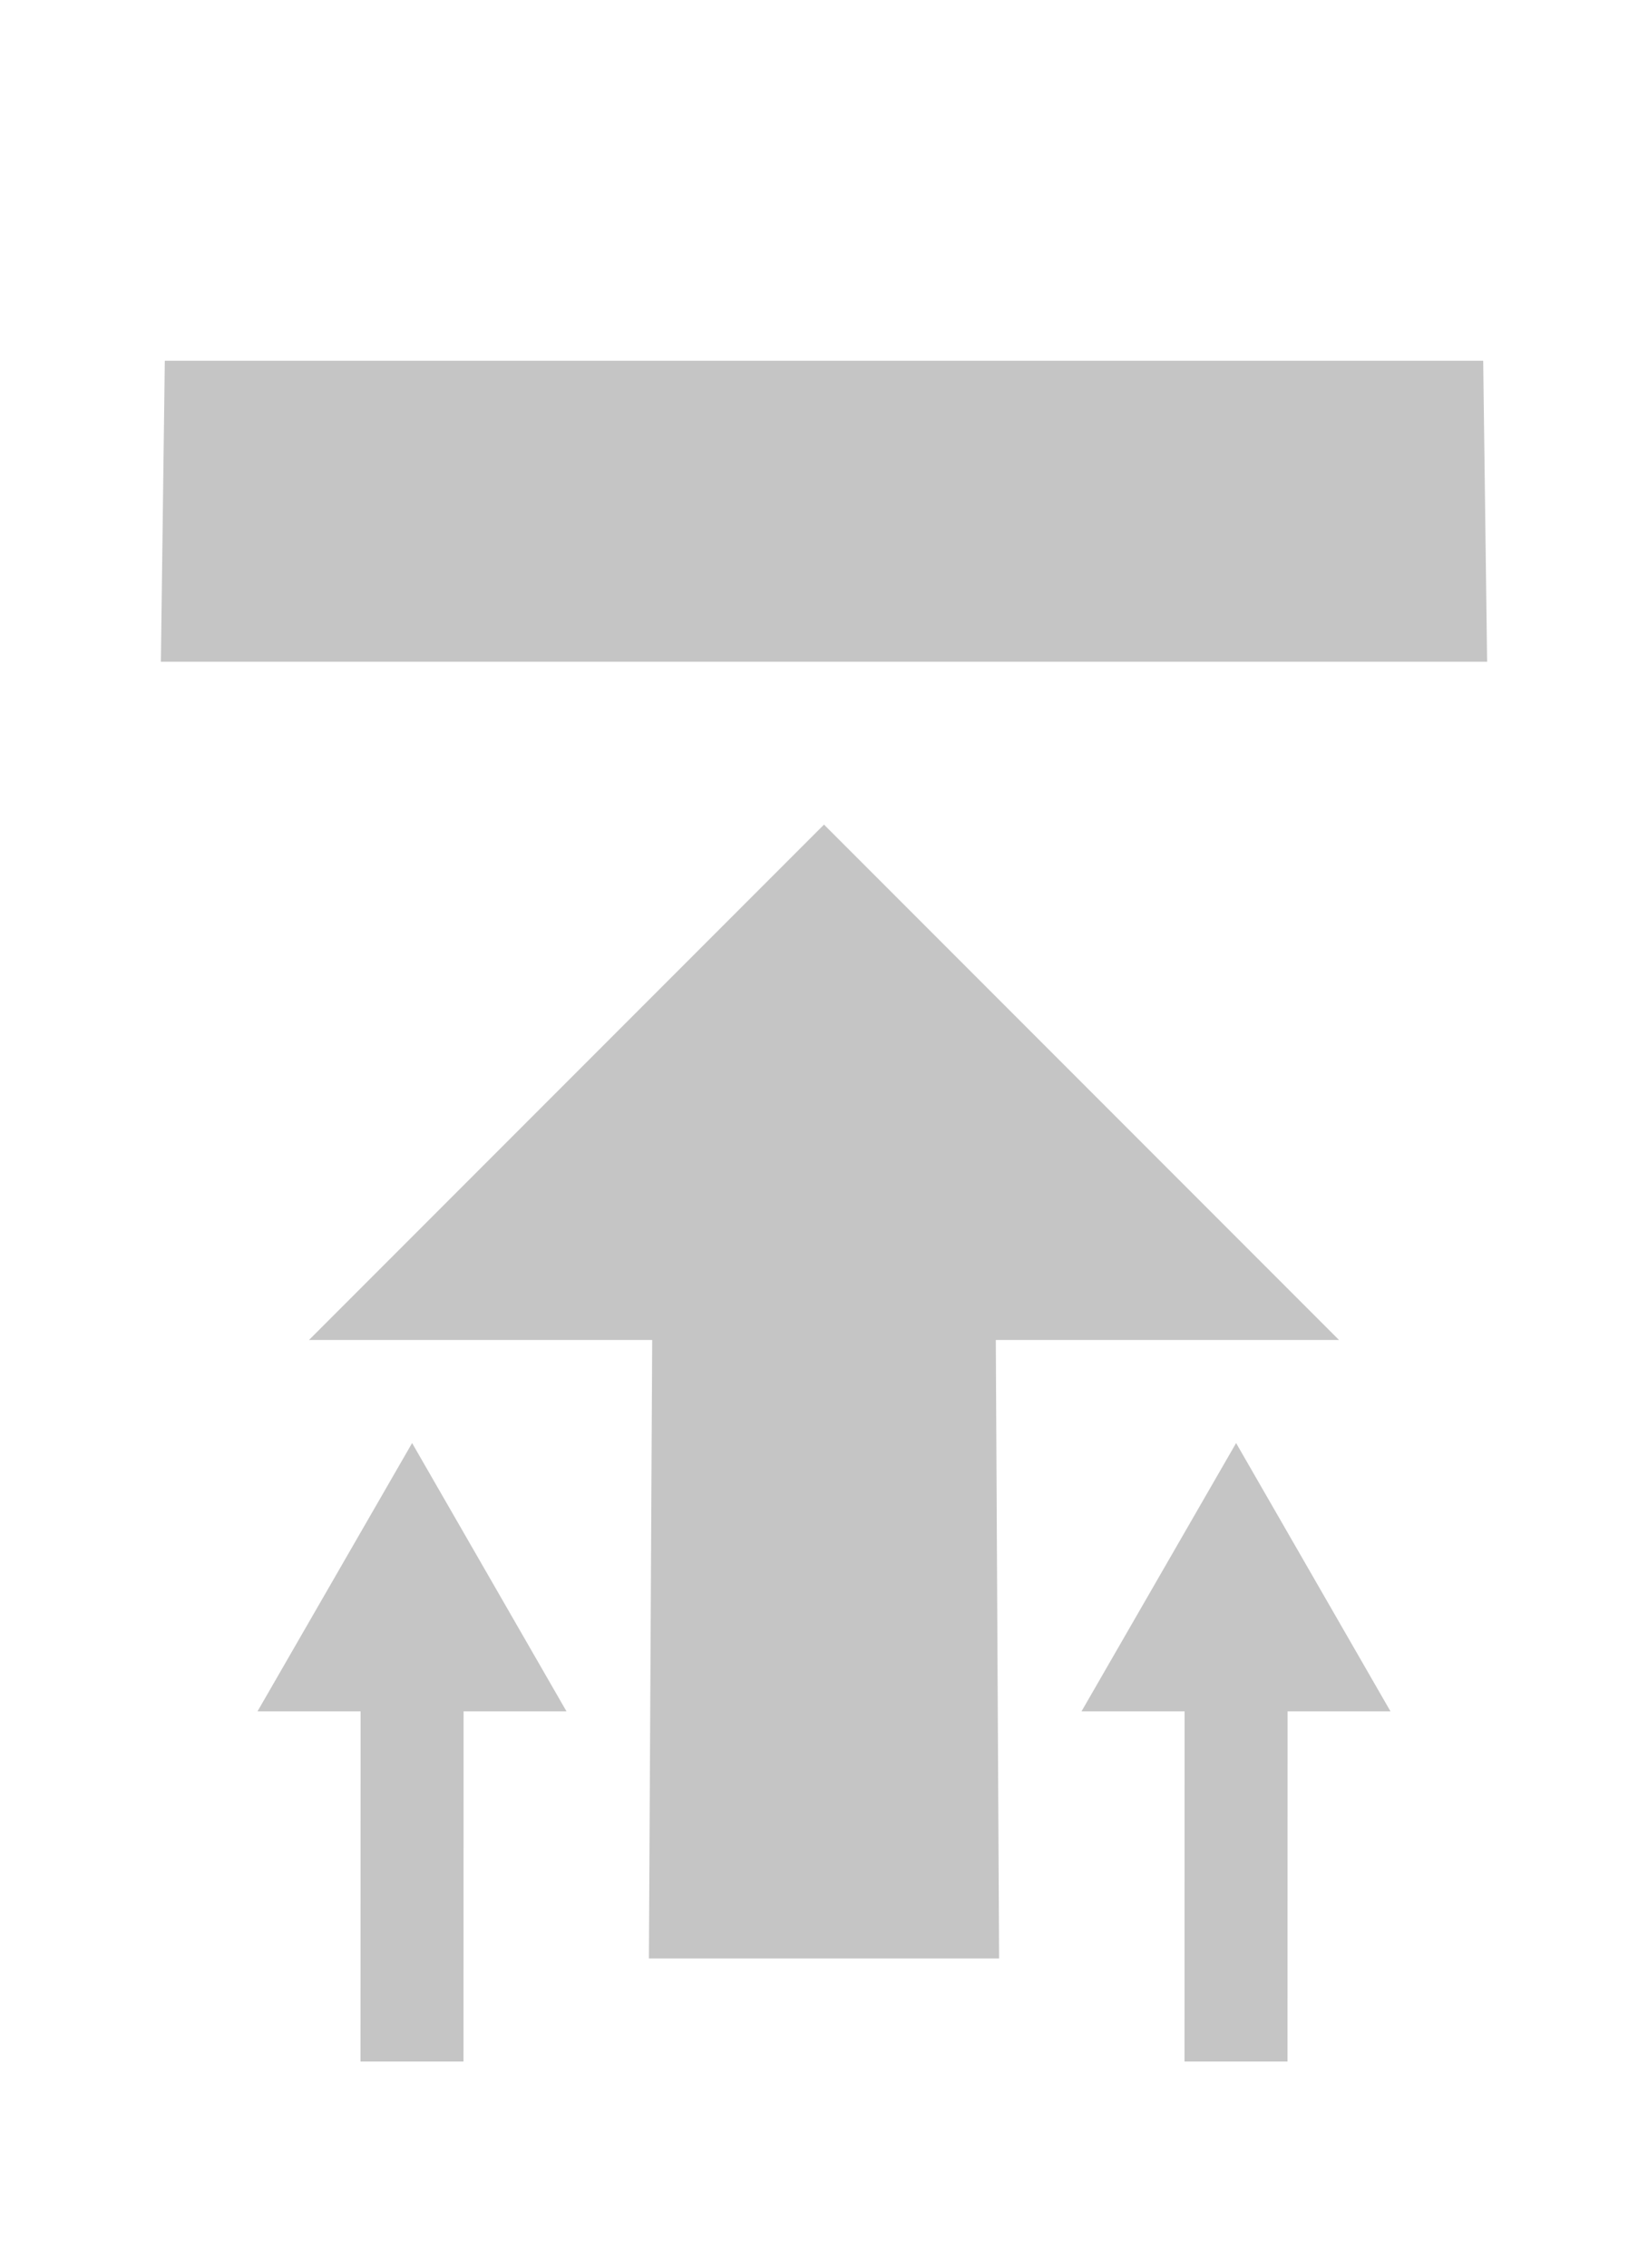 <?xml version="1.0" encoding="utf-8"?>
<svg xmlns="http://www.w3.org/2000/svg" viewBox="0 0 16 22">
    <path fill="#C5C5C5" d="M14.4 3.5l.038 2.92H1.562L1.6 3.5h12.8zM6.332 13H3l5-5 5 5H9.668l.032 6H6.3l.032-6z"/>
    <path stroke="#C5C5C5" d="M12.001 15.878L12 20M4.001 15.878v.526L4 20"/>
    <path fill="#C5C5C5" d="M4.001 14L5.5 16.603h-3L4.001 14zM12.001 14l1.499 2.603h-3L12.001 14z"/>
</svg>
